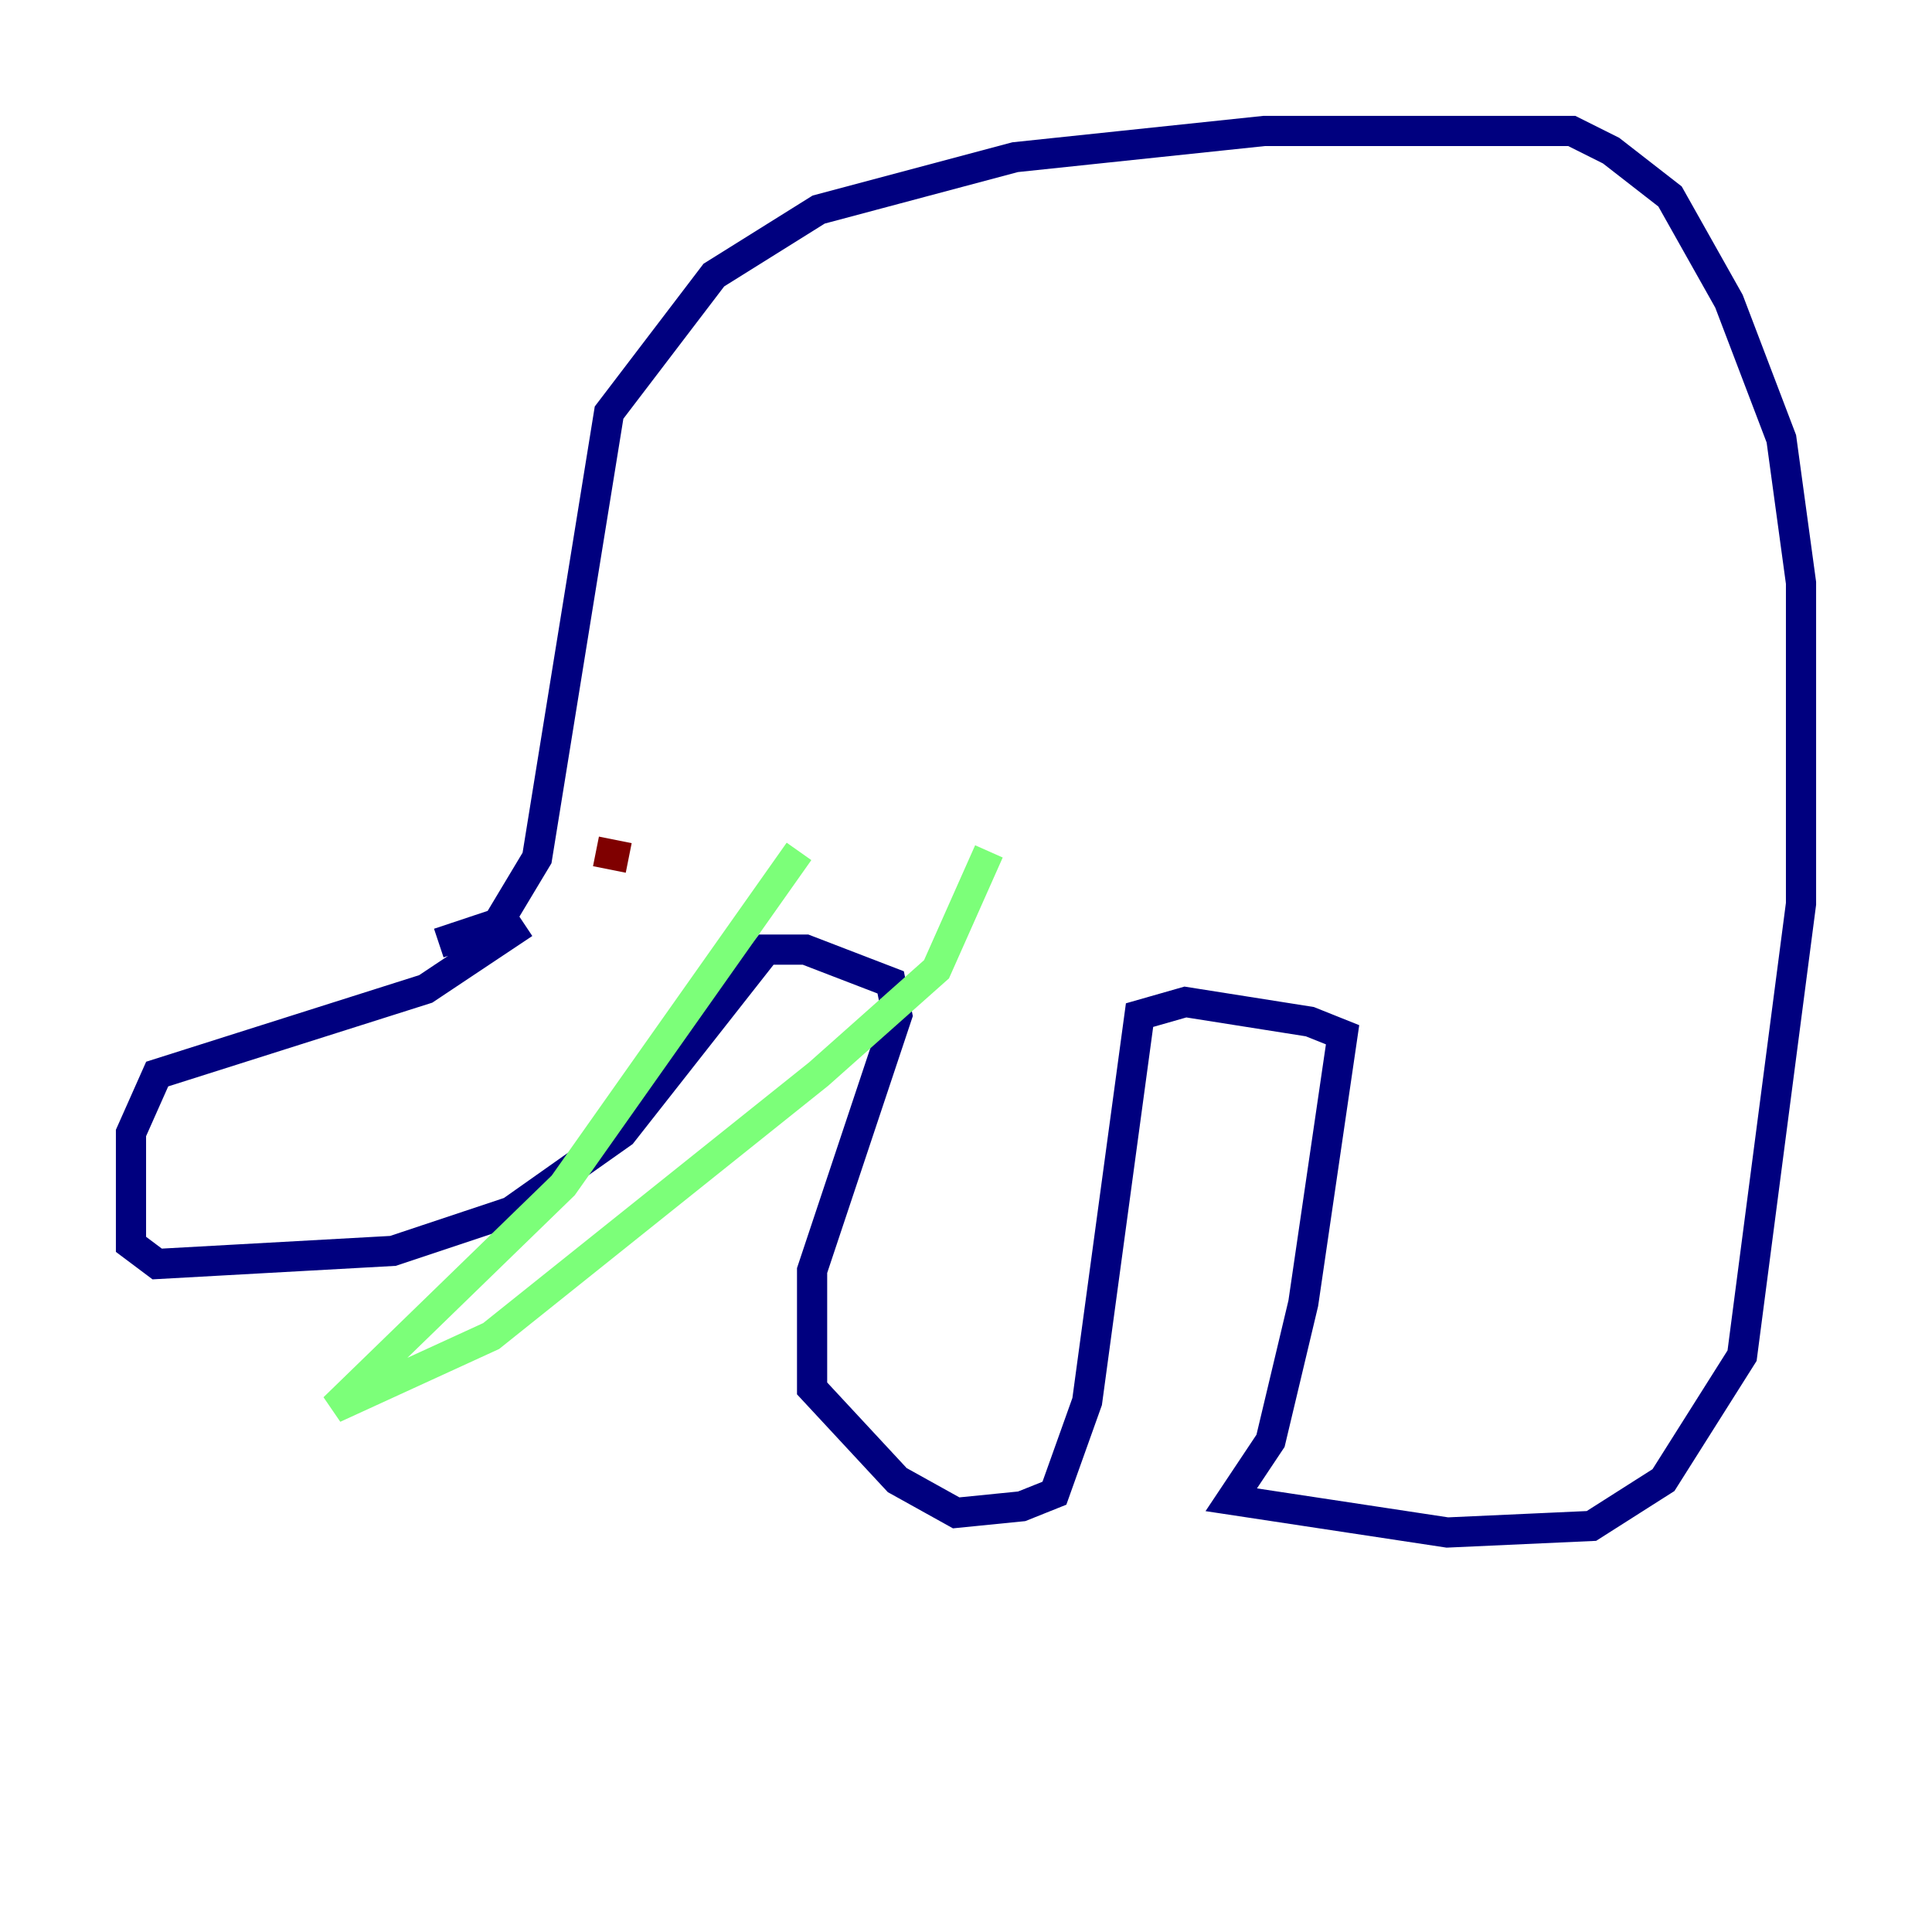 <?xml version="1.0" encoding="utf-8" ?>
<svg baseProfile="tiny" height="128" version="1.2" viewBox="0,0,128,128" width="128" xmlns="http://www.w3.org/2000/svg" xmlns:ev="http://www.w3.org/2001/xml-events" xmlns:xlink="http://www.w3.org/1999/xlink"><defs /><polyline fill="none" points="29.071,62.481 32.976,61.18 35.58,56.841 40.352,27.336 47.295,18.224 54.237,13.885 67.254,10.414 83.742,8.678 104.136,8.678 106.739,9.98 110.644,13.017 114.549,19.959 118.02,29.071 119.322,38.617 119.322,59.878 115.417,89.817 110.21,98.061 105.437,101.098 95.891,101.532 81.573,99.363 84.176,95.458 86.346,86.346 88.949,68.556 86.78,67.688 78.536,66.386 75.498,67.254 72.027,92.854 69.858,98.929 67.688,99.797 63.349,100.231 59.444,98.061 53.803,91.986 53.803,84.176 59.444,67.254 59.01,65.085 53.37,62.915 50.766,62.915 41.22,75.064 33.844,80.271 26.034,82.875 10.414,83.742 8.678,82.441 8.678,75.064 10.414,71.159 28.203,65.519 34.712,61.18" stroke="#00007f" stroke-width="2" /><polyline fill="none" points="52.936,56.407 37.315,78.536 22.129,93.288 32.542,88.515 54.237,71.159 62.047,64.217 65.519,56.407" stroke="#7cff79" stroke-width="2" /><polyline fill="none" points="41.654,56.841 39.485,56.407" stroke="#7f0000" stroke-width="2" /></svg>